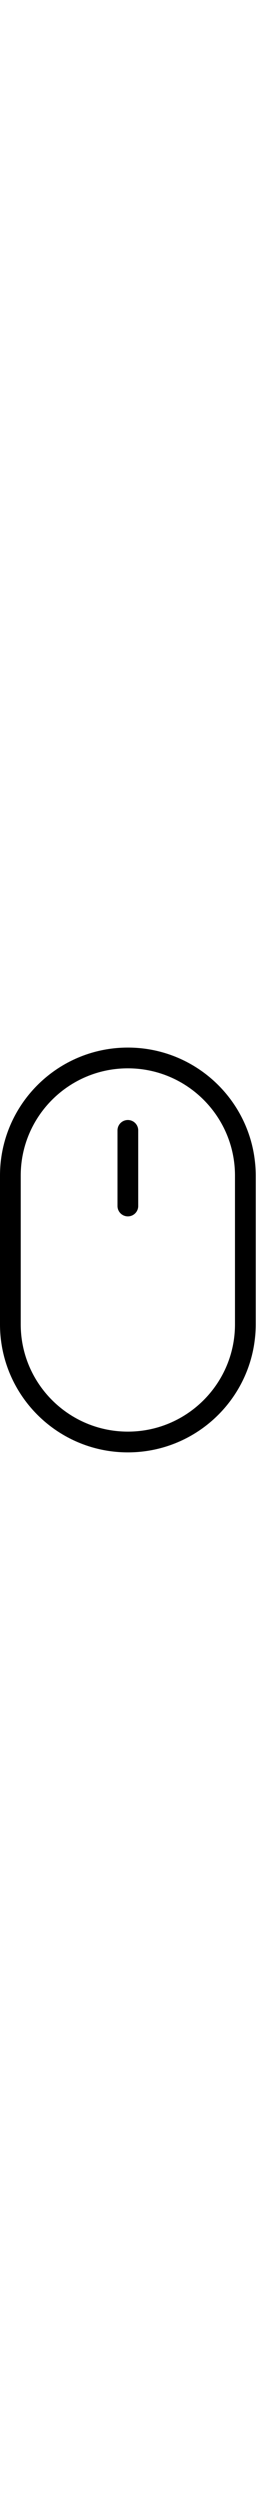 <svg width="40px" height="100%" viewBox="0 0 247 390" version="1.1" xmlns="http://www.w3.org/2000/svg" xmlns:xlink="http://www.w3.org/1999/xlink" style="fill-rule:evenodd;clip-rule:evenodd;stroke-linecap:round;stroke-linejoin:round;stroke-miterlimit:1.5;">
	<path id="wheel" d="M123.359,79.775l0,72.843" style="fill:none;stroke:#000;stroke-width:20px;"/>
	<path id="mouse" d="M236.717,123.359c0,-62.565 -50.794,-113.359 -113.358,-113.359c-62.565,0 -113.359,50.794 -113.359,113.359l0,143.237c0,62.565 50.794,113.359 113.359,113.359c62.564,0 113.358,-50.794 113.358,-113.359l0,-143.237Z" style="fill:none;stroke:#000;stroke-width:20px;"/>
</svg>